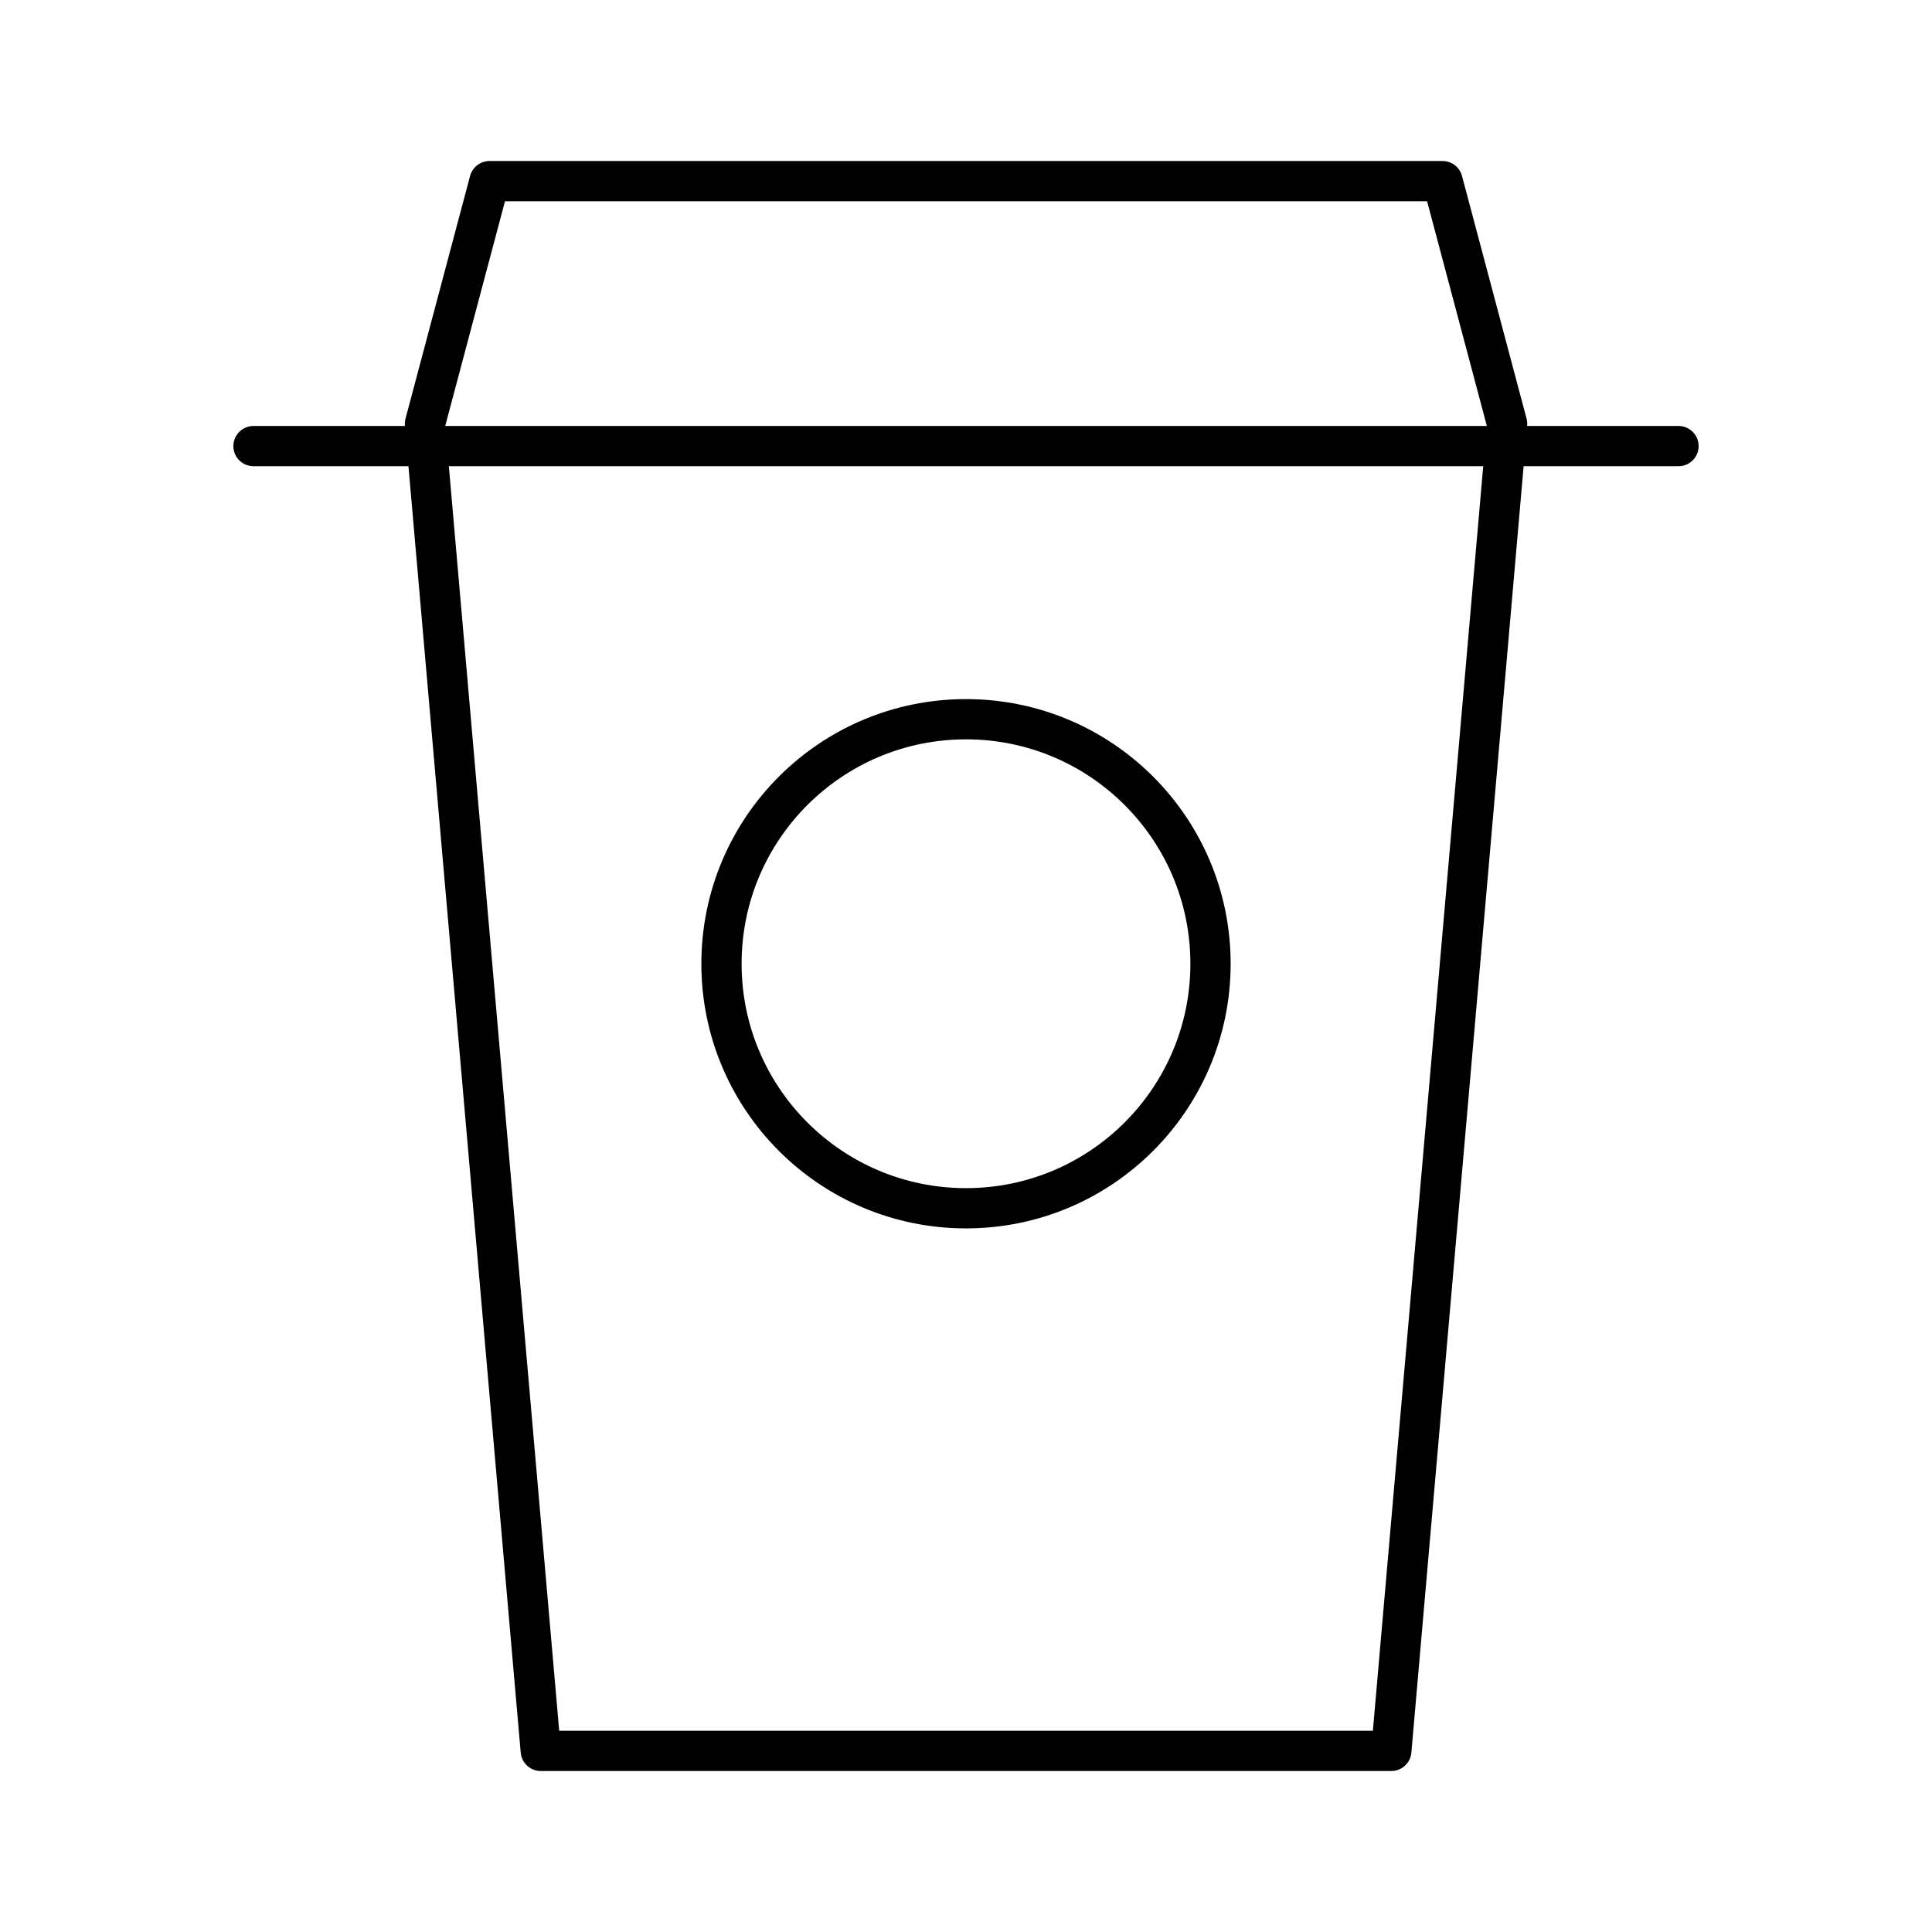 <svg viewBox="0 0 48 48" xmlns="http://www.w3.org/2000/svg"><g fill="none" stroke="#000" stroke-linecap="round" stroke-linejoin="round"><path d="m12.162 4.5-1.604 6.03 2.877 32.97h21.132l2.877-32.97-1.604-6.03z"/><path d="m6.298 11.083h35.404"/><circle cx="24" cy="23.944" r="6.075"/></g></svg>